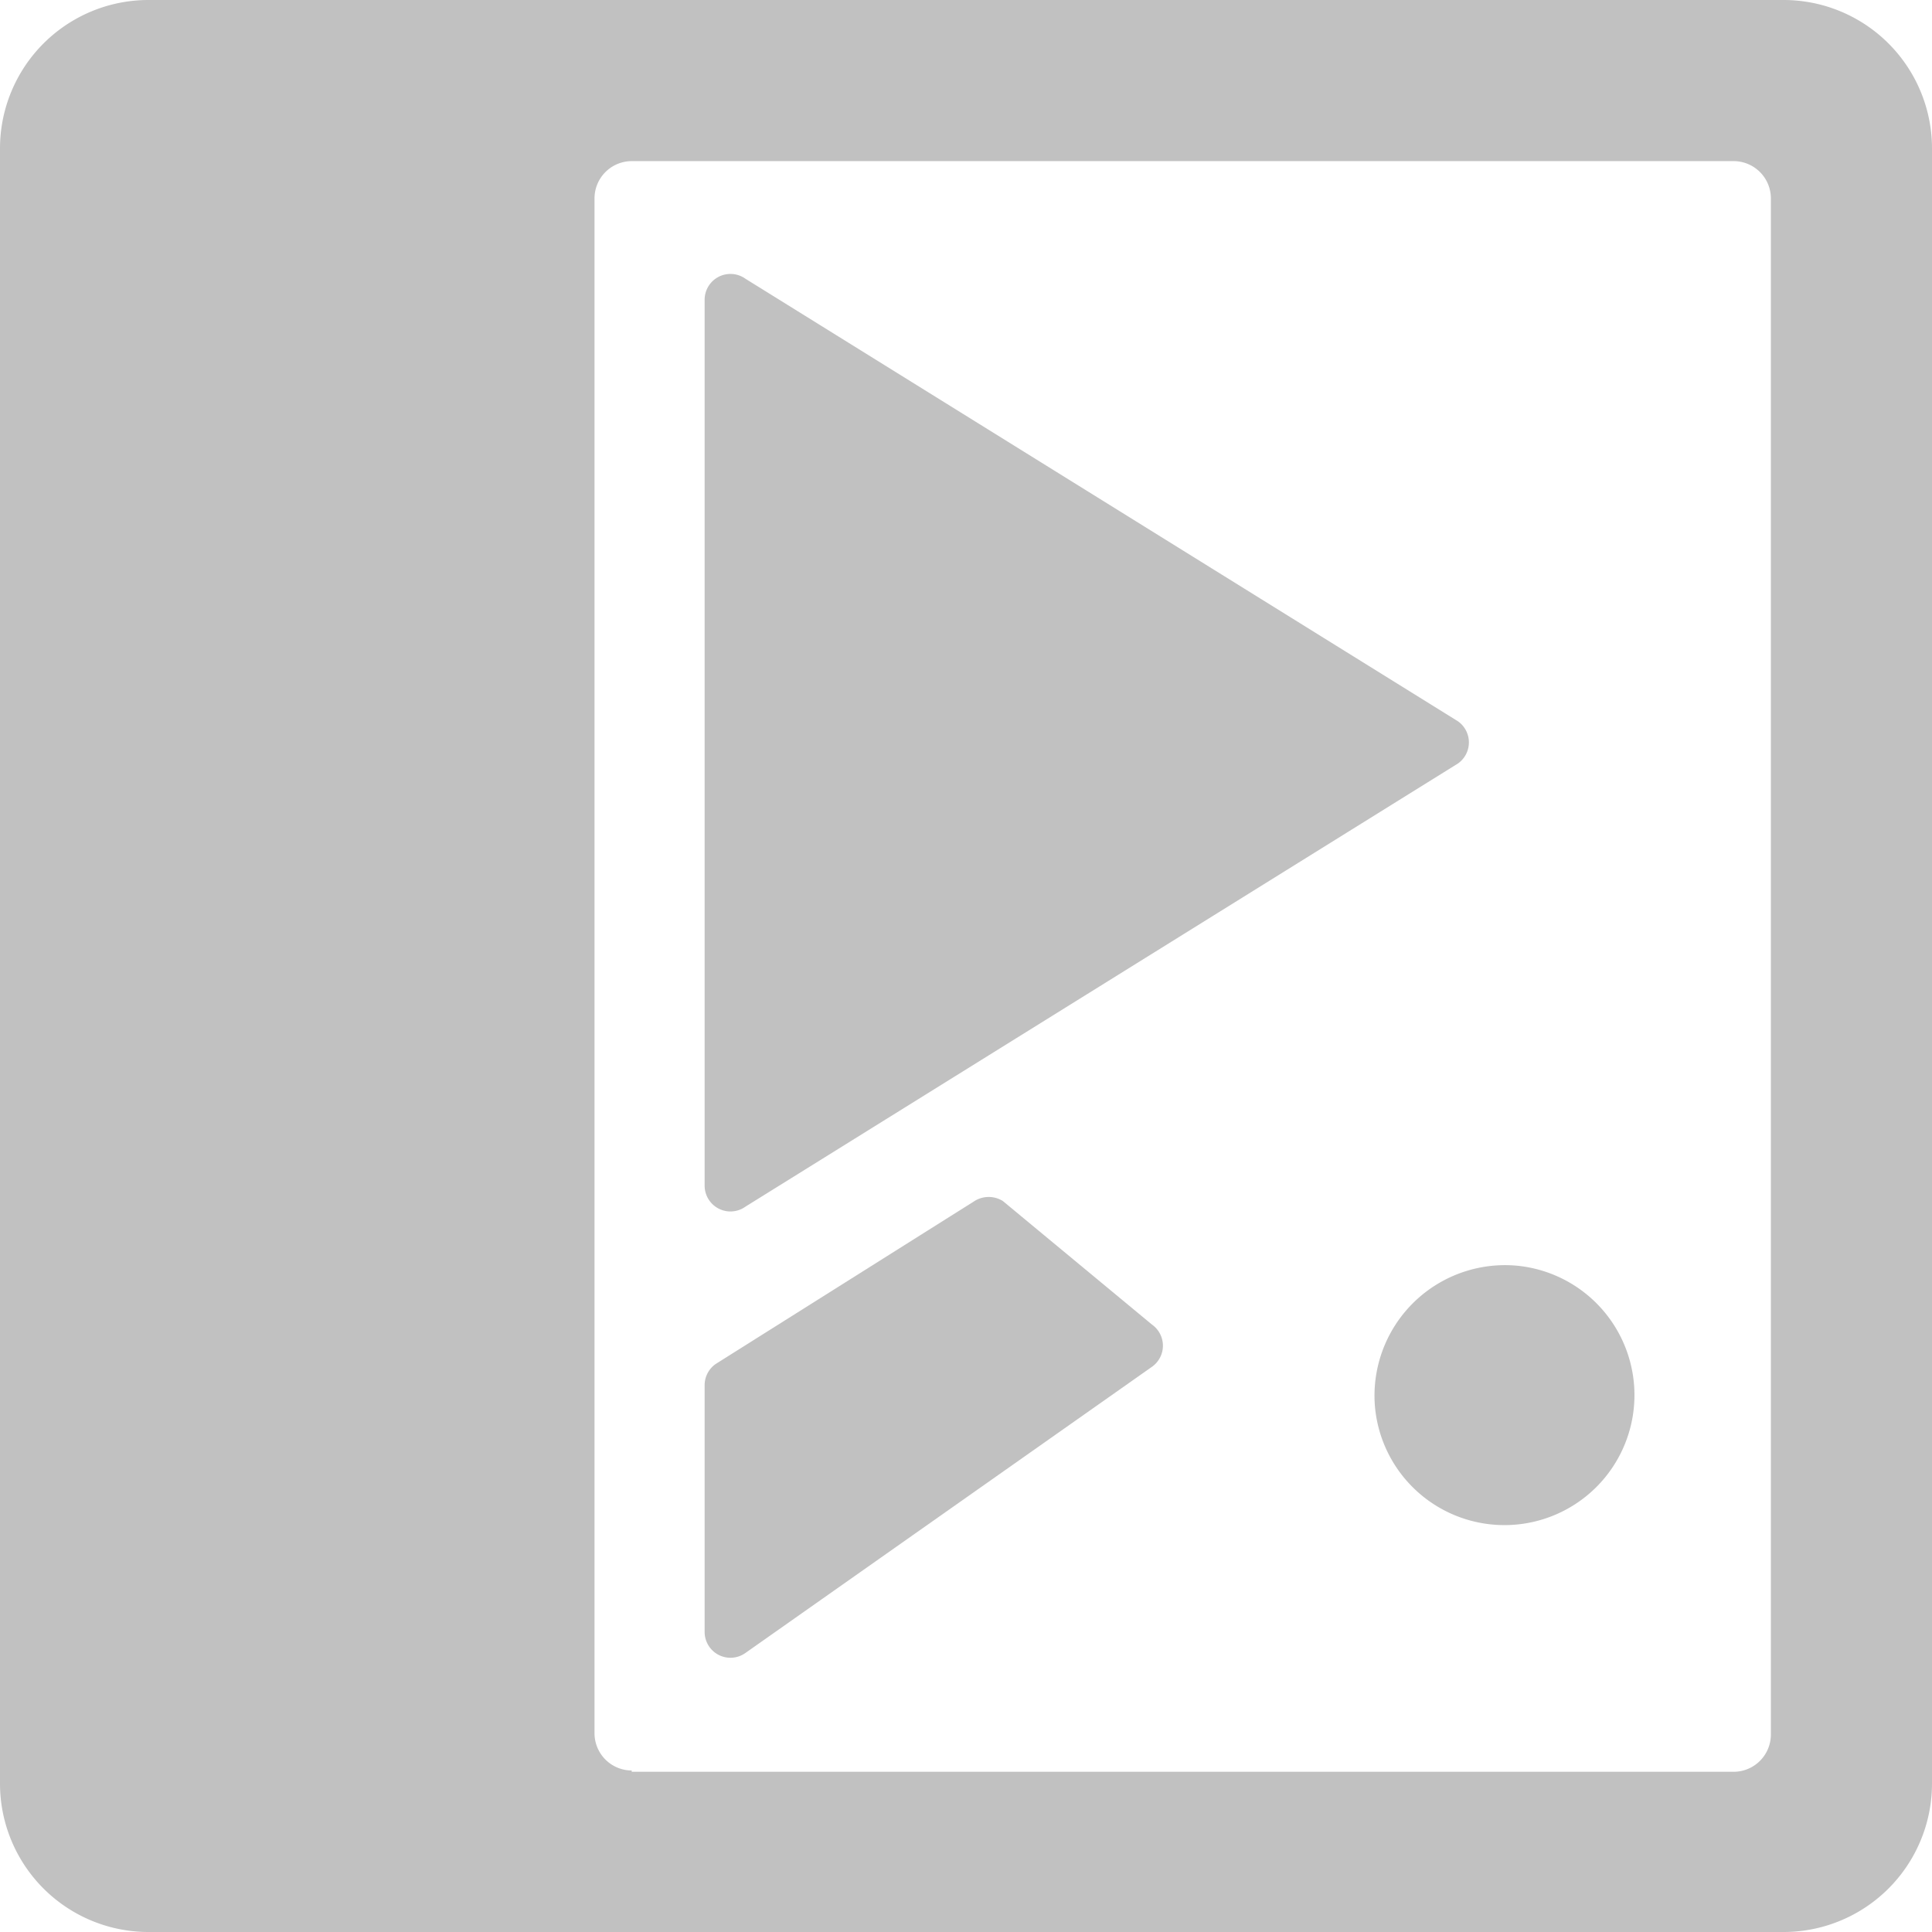 <svg xmlns="http://www.w3.org/2000/svg" width="14.965" height="14.965" viewBox="0 0 14.965 14.965">
  <g id="Icon_ionic-ios-image" data-name="Icon ionic-ios-image" transform="translate(18.34 -3.375) rotate(90)">
    <path id="Path_1651" data-name="Path 1651" d="M7.724,16.306h6.86a.2.2,0,0,0,.162-.317l-3.432-5.518a.2.2,0,0,0-.327,0L7.559,15.99A.2.2,0,0,0,7.724,16.306Z" transform="translate(-2.025 -3.424)" fill="#c1c1c1"/>
    <path id="Path_1652" data-name="Path 1652" d="M21.531,16.479l1.259,2a.2.2,0,0,0,.162.086h1.914a.2.2,0,0,0,.162-.317L22.812,15.1a.2.2,0,0,0-.327,0l-.957,1.155A.207.207,0,0,0,21.531,16.479Z" transform="translate(-8.85 -5.683)" fill="#c1c1c1"/>
    <path id="Path_1653" data-name="Path 1653" d="M23.628,9.888a1.007,1.007,0,1,0-1.1-1.1A1.011,1.011,0,0,0,23.628,9.888Z" transform="translate(-9.349 -2.199)" fill="#c1c1c1"/>
    <path id="Path_1654" data-name="Path 1654" d="M17.189,3.375H4.526A1.15,1.15,0,0,0,3.375,4.526V17.189A1.15,1.15,0,0,0,4.526,18.34H17.189a1.15,1.15,0,0,0,1.151-1.151V4.526A1.15,1.15,0,0,0,17.189,3.375Zm-.1,10.072a.289.289,0,0,1-.288.288H4.911a.289.289,0,0,1-.288-.288V4.911a.289.289,0,0,1,.288-.288h11.9a.289.289,0,0,1,.288.288v8.536Z" fill="#c1c1c1"/>
  </g>
</svg>
